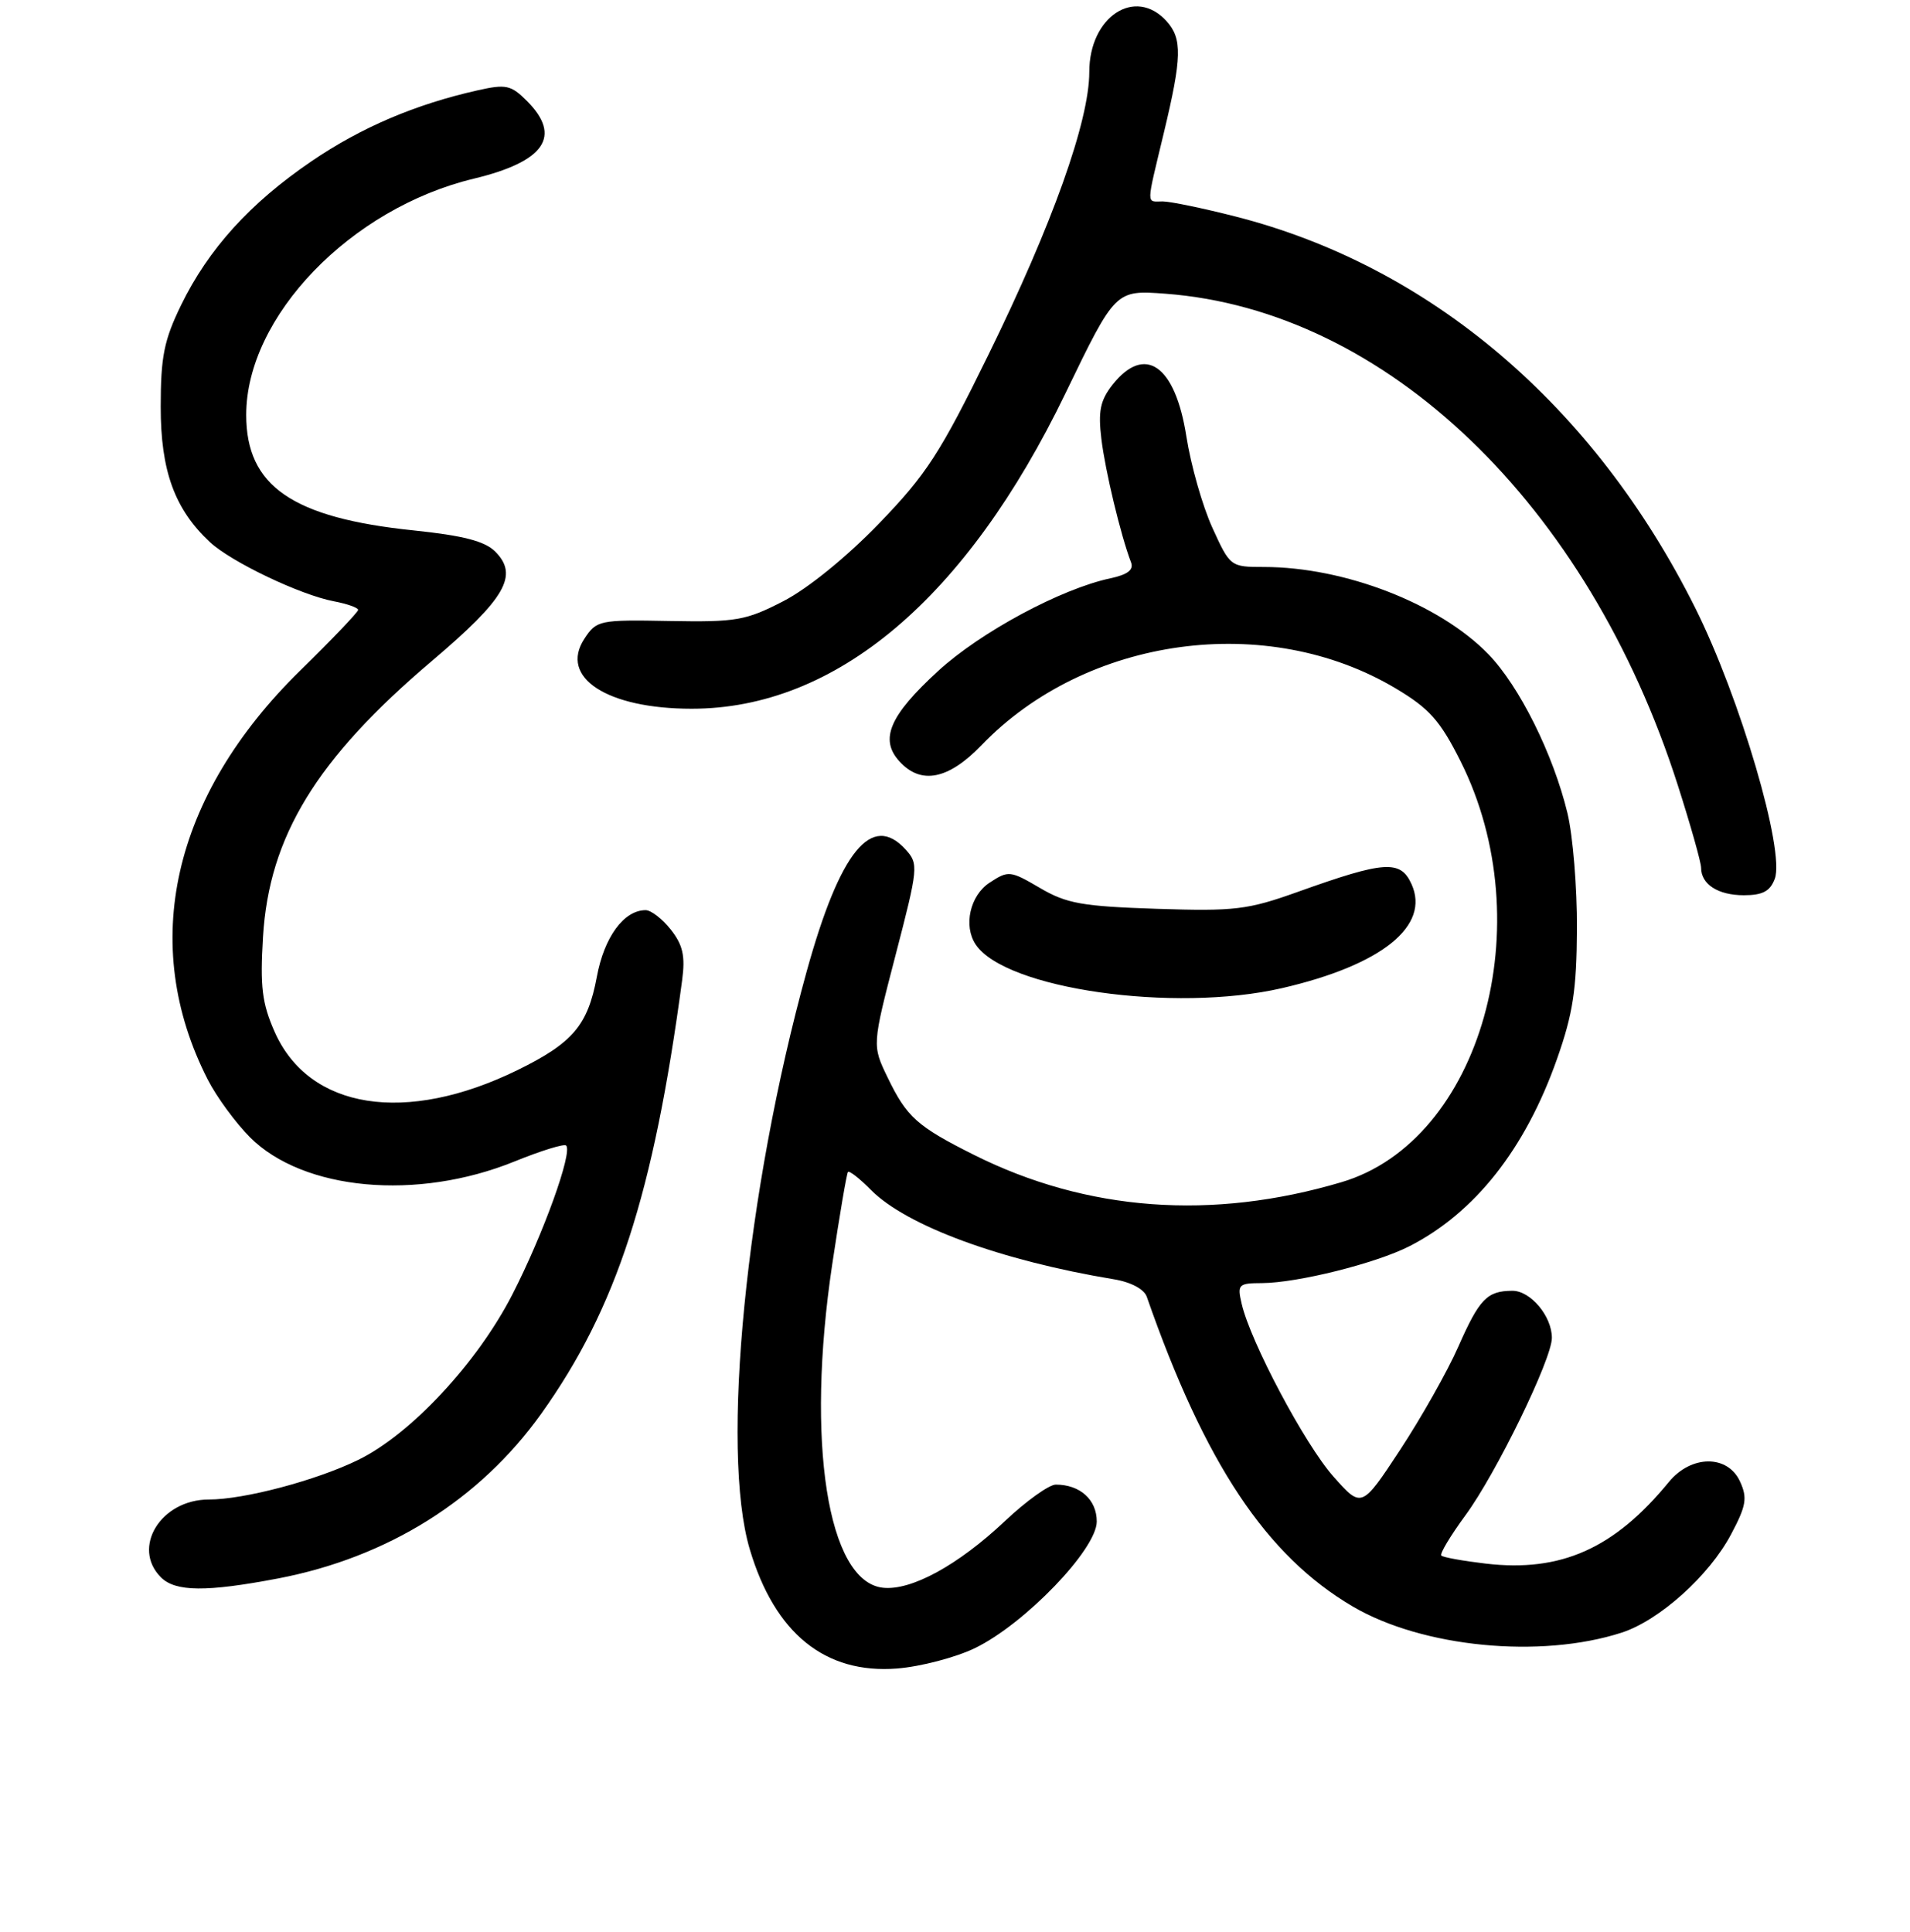 <?xml version="1.0" encoding="UTF-8" standalone="no"?>
<!DOCTYPE svg PUBLIC "-//W3C//DTD SVG 1.1//EN" "http://www.w3.org/Graphics/SVG/1.1/DTD/svg11.dtd" >
<svg xmlns="http://www.w3.org/2000/svg" xmlns:xlink="http://www.w3.org/1999/xlink" version="1.1" viewBox="0 0 256 259">
 <g >
 <path fill="currentColor"
d=" M 130.67 220.92 C 137.36 217.68 147.00 207.66 147.00 203.95 C 147.00 201.02 144.76 199.00 141.51 199.00 C 140.61 199.00 137.54 201.20 134.69 203.89 C 128.41 209.81 122.10 213.26 118.31 212.82 C 110.91 211.97 107.99 193.27 111.54 169.50 C 112.53 162.90 113.48 157.32 113.65 157.10 C 113.83 156.88 115.21 157.96 116.73 159.50 C 121.49 164.31 134.11 168.96 149.30 171.48 C 151.57 171.85 153.34 172.80 153.70 173.81 C 161.50 196.18 169.72 208.54 181.33 215.35 C 190.67 220.82 206.45 222.36 217.33 218.85 C 222.39 217.22 229.08 211.22 232.02 205.66 C 234.05 201.84 234.23 200.79 233.22 198.59 C 231.57 194.97 226.67 195.00 223.67 198.66 C 216.36 207.58 209.21 210.77 199.14 209.59 C 196.09 209.23 193.41 208.75 193.18 208.51 C 192.95 208.28 194.40 205.86 196.41 203.12 C 200.54 197.50 208.00 182.18 208.00 179.33 C 208.00 176.42 205.13 173.00 202.69 173.02 C 199.31 173.04 198.29 174.10 195.45 180.53 C 194.00 183.82 190.49 190.03 187.66 194.34 C 182.50 202.18 182.50 202.18 178.72 197.92 C 174.91 193.64 167.60 179.87 166.42 174.75 C 165.82 172.17 165.99 172.00 169.14 171.99 C 173.92 171.96 184.39 169.35 188.90 167.05 C 197.68 162.57 204.45 153.99 208.69 141.94 C 210.83 135.88 211.32 132.65 211.36 124.50 C 211.39 119.00 210.82 112.03 210.09 109.00 C 208.18 101.09 203.65 91.98 199.48 87.68 C 192.92 80.93 180.23 76.00 169.40 76.00 C 164.93 76.00 164.87 75.95 162.50 70.75 C 161.18 67.86 159.61 62.35 159.01 58.50 C 157.52 48.94 153.44 46.09 149.10 51.59 C 147.47 53.67 147.17 55.11 147.62 58.84 C 148.13 63.09 150.22 71.80 151.59 75.37 C 151.98 76.38 151.15 77.02 148.82 77.52 C 142.22 78.92 131.42 84.73 125.74 89.94 C 119.23 95.91 117.86 99.09 120.54 102.04 C 123.42 105.23 127.10 104.51 131.55 99.89 C 145.60 85.29 169.84 81.98 187.09 92.29 C 191.58 94.97 193.02 96.59 195.74 102.00 C 206.70 123.82 198.49 152.92 179.81 158.46 C 162.47 163.61 145.68 162.37 130.58 154.82 C 122.92 150.99 121.54 149.75 118.97 144.43 C 116.89 140.13 116.89 140.13 120.04 128.00 C 123.08 116.30 123.13 115.80 121.40 113.89 C 116.84 108.85 112.59 114.08 108.12 130.21 C 99.98 159.63 96.55 194.39 100.49 207.66 C 103.84 218.94 110.59 224.41 120.24 223.65 C 123.39 223.40 128.08 222.17 130.67 220.92 Z  M 37.27 211.58 C 51.98 208.76 64.29 201.05 72.55 189.49 C 82.63 175.36 87.59 160.08 91.43 131.37 C 91.86 128.15 91.53 126.67 89.92 124.62 C 88.78 123.18 87.26 122.00 86.54 122.00 C 83.62 122.00 80.98 125.60 79.99 130.95 C 78.78 137.44 76.76 139.81 69.36 143.44 C 54.39 150.77 41.42 148.73 36.81 138.31 C 35.12 134.48 34.85 132.29 35.25 125.59 C 36.07 112.10 42.41 101.73 57.86 88.62 C 67.77 80.22 69.56 77.12 66.37 73.93 C 64.98 72.54 62.09 71.79 55.47 71.10 C 39.18 69.42 33.00 65.16 33.00 55.62 C 33.00 42.44 46.99 27.92 63.50 23.95 C 73.03 21.66 75.35 18.26 70.62 13.53 C 68.49 11.40 67.82 11.25 64.01 12.11 C 55.64 13.99 48.38 17.09 41.73 21.63 C 33.52 27.22 27.94 33.38 24.28 40.88 C 21.99 45.58 21.54 47.81 21.54 54.50 C 21.53 63.12 23.41 68.27 28.15 72.68 C 30.99 75.32 40.26 79.75 44.75 80.60 C 46.54 80.94 48.00 81.46 48.00 81.75 C 48.00 82.04 44.51 85.71 40.23 89.89 C 23.06 106.72 18.58 126.58 27.85 144.72 C 29.04 147.05 31.59 150.52 33.51 152.45 C 40.66 159.59 55.90 160.99 68.95 155.69 C 72.50 154.25 75.62 153.28 75.88 153.55 C 76.78 154.44 72.79 165.49 68.68 173.50 C 63.98 182.68 55.04 192.27 47.99 195.70 C 42.35 198.45 32.72 201.00 27.98 201.00 C 21.56 201.00 17.59 207.45 21.57 211.43 C 23.52 213.38 27.66 213.41 37.27 211.58 Z  M 171.80 132.46 C 185.20 129.37 191.74 124.11 189.18 118.49 C 187.70 115.24 185.57 115.39 174.03 119.52 C 167.22 121.96 165.53 122.16 155.03 121.82 C 145.04 121.49 142.95 121.12 139.38 119.02 C 135.40 116.69 135.16 116.66 132.63 118.32 C 130.01 120.04 129.10 124.10 130.77 126.60 C 134.74 132.56 157.35 135.78 171.80 132.46 Z  M 237.88 117.79 C 239.26 114.06 233.23 93.54 227.22 81.50 C 213.66 54.35 191.72 35.68 165.59 29.02 C 161.24 27.91 156.85 27.00 155.84 27.00 C 153.60 27.00 153.59 27.83 155.99 17.81 C 158.42 7.68 158.48 5.19 156.35 2.83 C 152.15 -1.81 146.00 2.23 146.00 9.63 C 146.00 16.20 141.06 30.06 132.47 47.57 C 126.02 60.74 124.17 63.60 117.79 70.20 C 113.47 74.67 108.26 78.90 105.00 80.58 C 99.96 83.18 98.69 83.40 89.75 83.24 C 80.30 83.06 79.96 83.14 78.32 85.63 C 74.93 90.81 81.35 95.00 92.71 95.00 C 112.03 95.00 129.51 80.25 142.81 52.71 C 149.50 38.87 149.50 38.87 156.21 39.37 C 185.76 41.59 212.82 67.55 224.88 105.26 C 226.60 110.63 228.00 115.60 228.00 116.31 C 228.00 118.54 230.28 120.00 233.73 120.00 C 236.26 120.00 237.26 119.46 237.88 117.79 Z "/>
</g>
</svg>